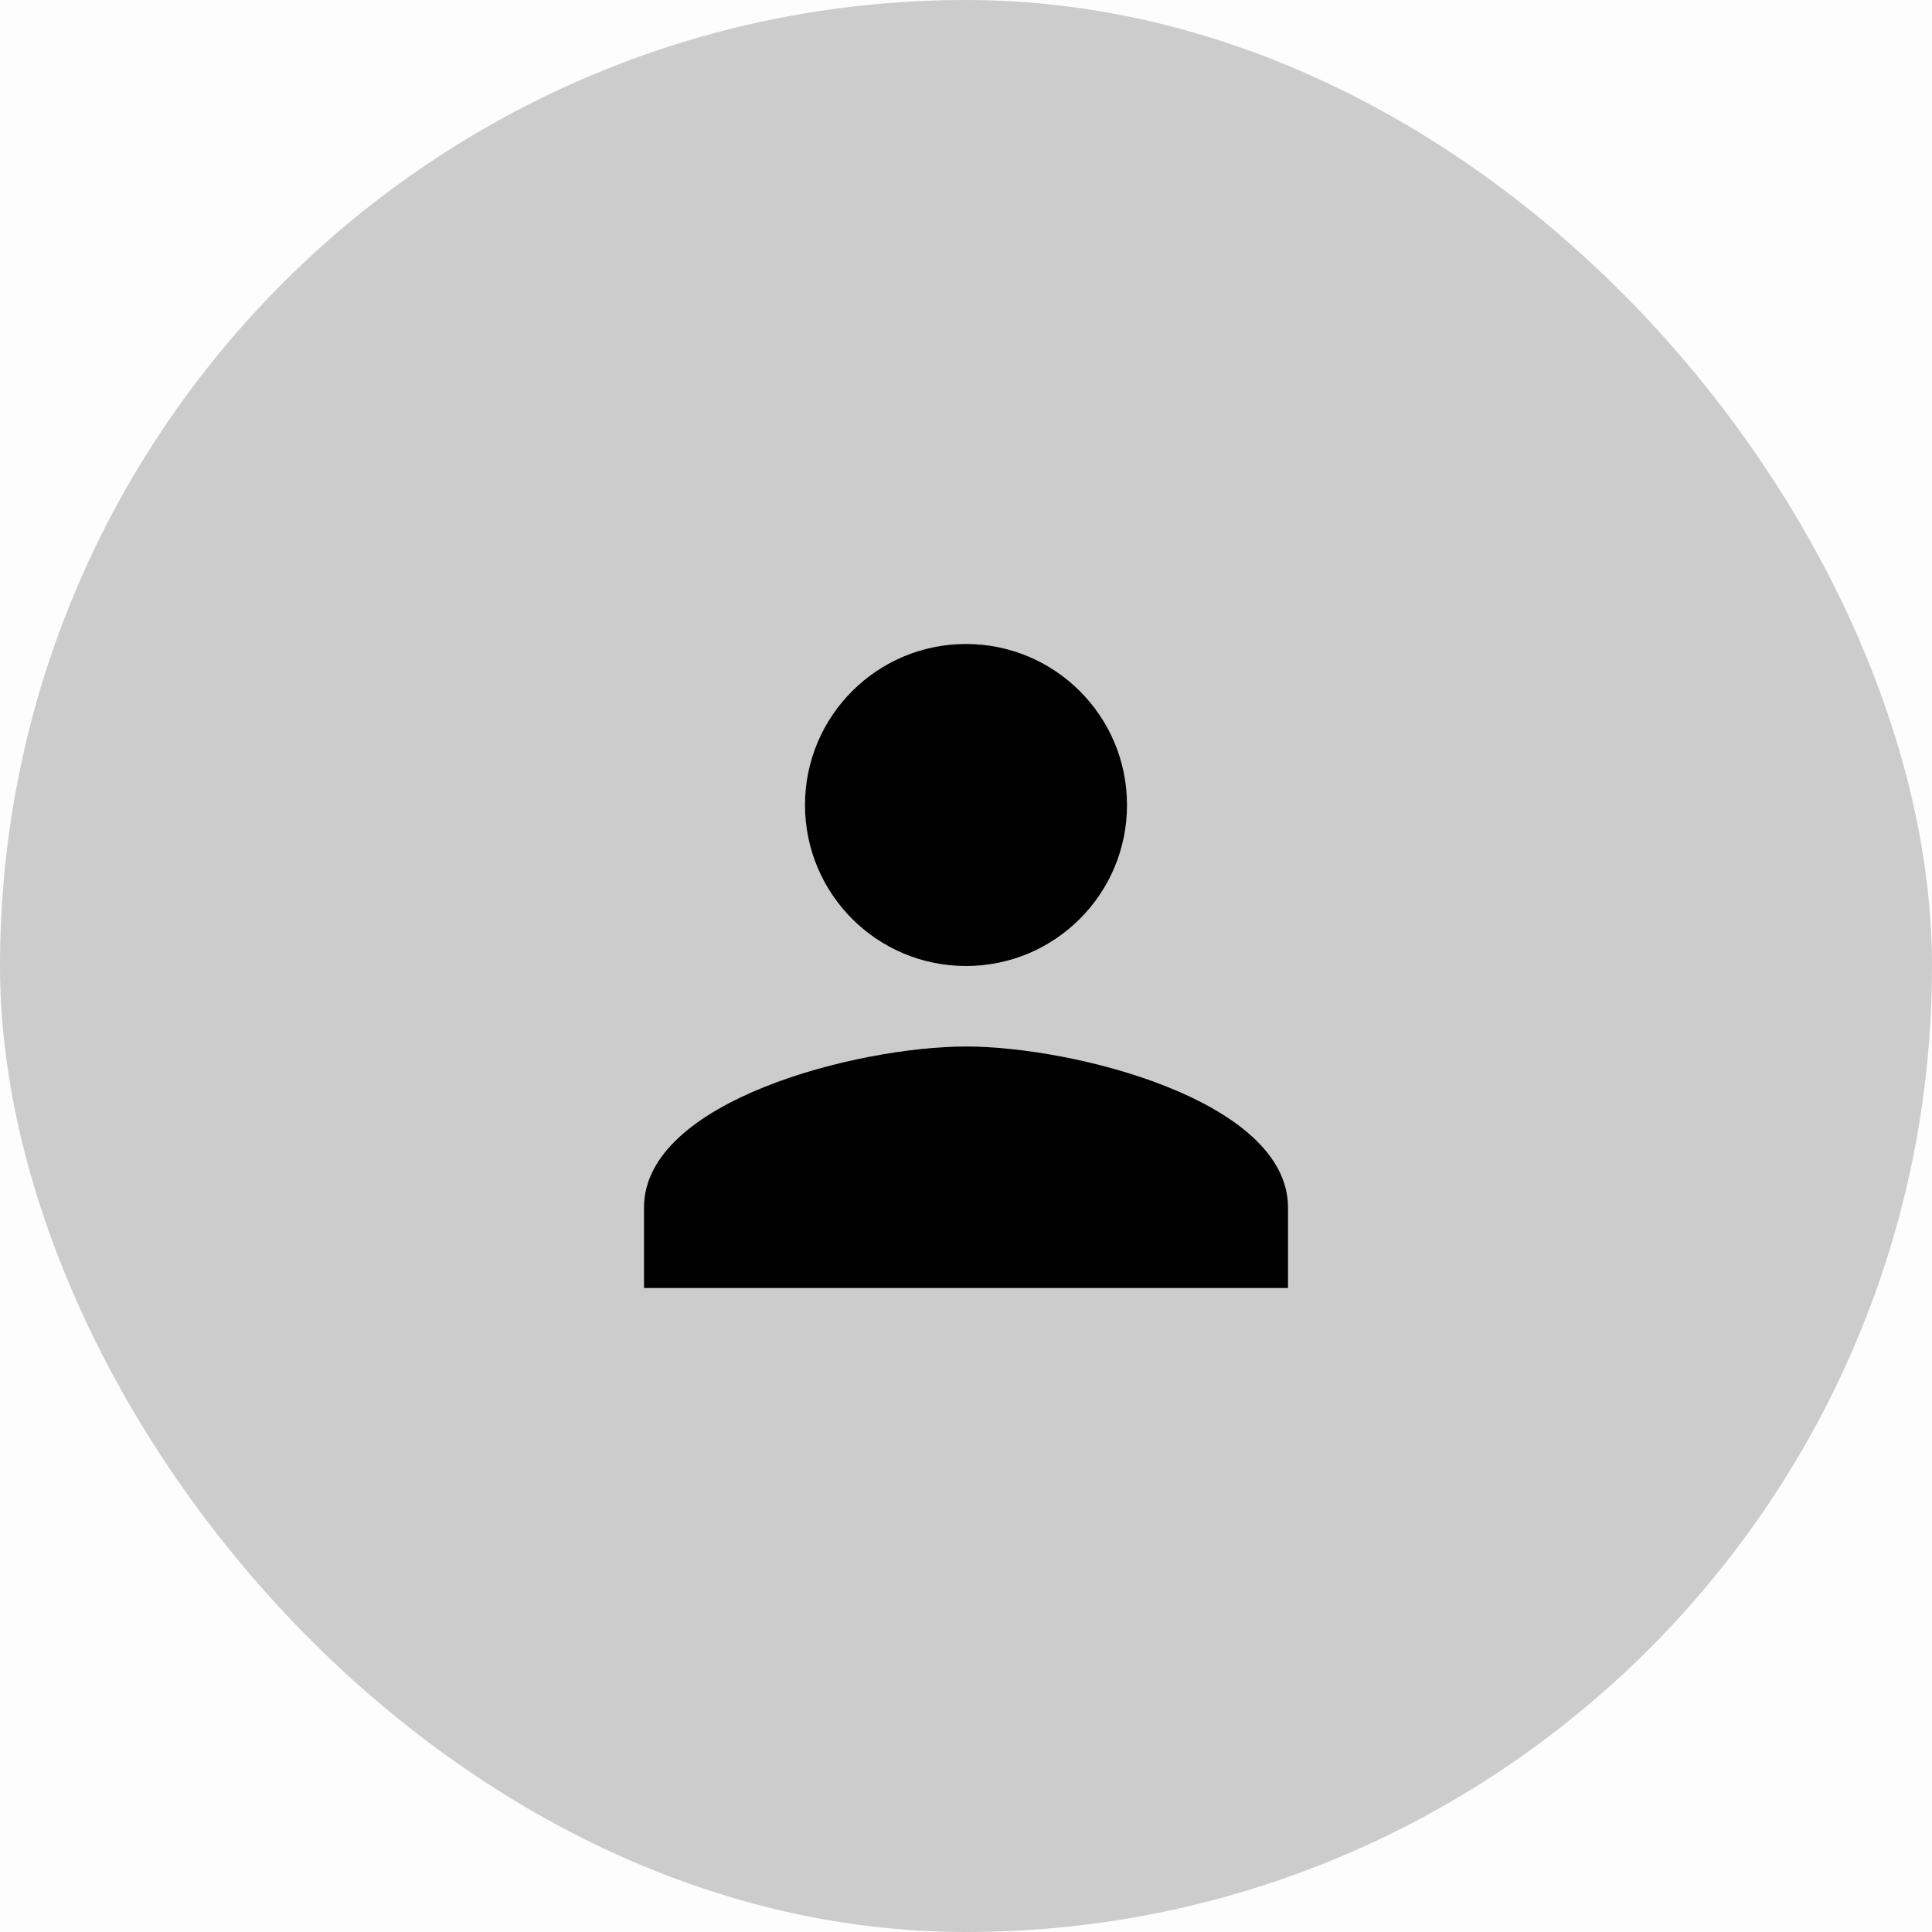 <svg width="72" height="72" viewBox="0 0 72 72" fill="none" xmlns="http://www.w3.org/2000/svg">
<g clip-path="url(#clip0_766_13965)">
<rect width="72" height="72" fill="black" fill-opacity="0.01"/>
<rect width="72" height="72" rx="36" fill="#CCCCCC"/>
<path d="M36 36C39.315 36 42 33.315 42 30C42 26.685 39.315 24 36 24C32.685 24 30 26.685 30 30C30 33.315 32.685 36 36 36ZM36 39C31.995 39 24 41.01 24 45V48H48V45C48 41.01 40.005 39 36 39Z" fill="black"/>
</g>
<defs>
<clipPath id="clip0_766_13965">
<rect width="72" height="72" fill="white"/>
</clipPath>
</defs>
</svg>
